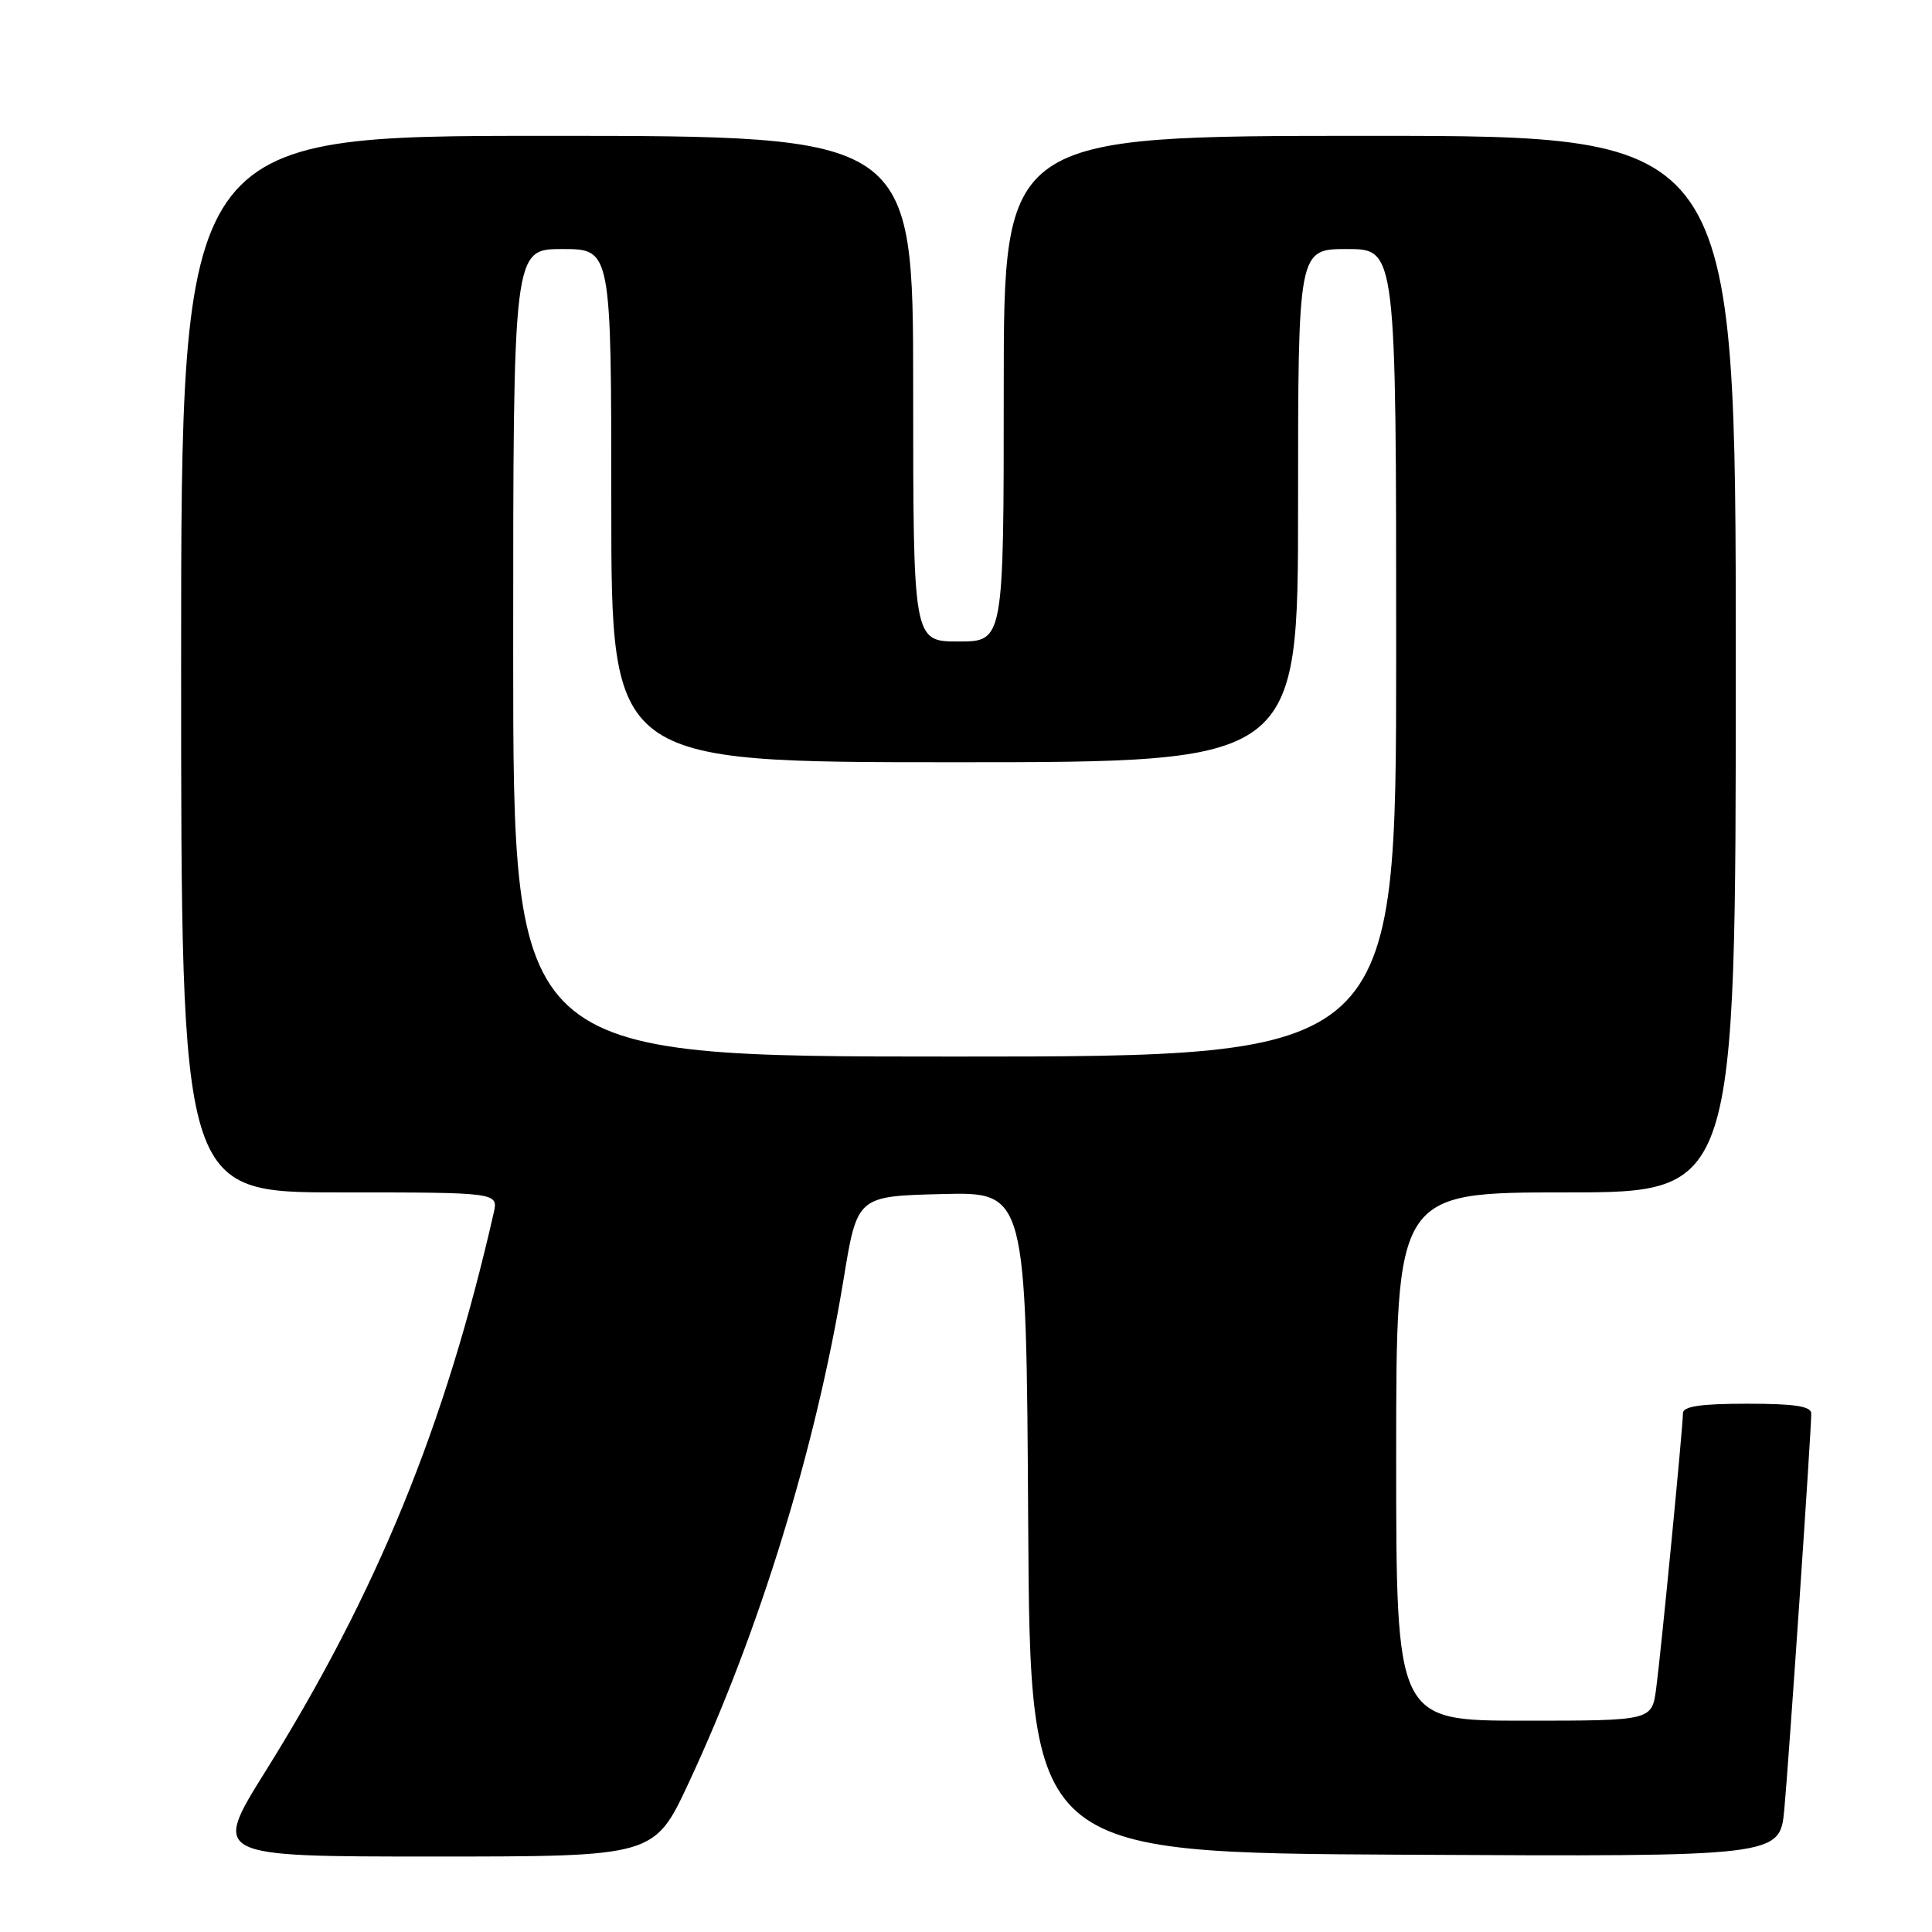 <?xml version="1.0" encoding="UTF-8" standalone="no"?>
<!DOCTYPE svg PUBLIC "-//W3C//DTD SVG 1.1//EN" "http://www.w3.org/Graphics/SVG/1.1/DTD/svg11.dtd" >
<svg xmlns="http://www.w3.org/2000/svg" xmlns:xlink="http://www.w3.org/1999/xlink" version="1.1" viewBox="0 0 256 256">
 <g >
 <path fill="currentColor"
d=" M 91.25 236.25 C 100.65 216.10 108.11 191.83 111.78 169.50 C 113.58 158.50 113.58 158.50 124.78 158.22 C 135.98 157.93 135.98 157.93 136.24 201.72 C 136.50 245.50 136.50 245.50 186.17 245.76 C 235.84 246.02 235.84 246.02 236.43 239.76 C 237.02 233.44 240.00 189.73 240.00 187.31 C 240.00 186.33 237.83 186.00 231.50 186.00 C 225.37 186.00 223.00 186.35 223.00 187.25 C 222.99 189.14 220.10 218.89 219.45 223.75 C 218.88 228.00 218.88 228.00 201.94 228.00 C 185.00 228.00 185.00 228.00 185.00 193.00 C 185.00 158.00 185.00 158.00 207.50 158.00 C 230.00 158.00 230.00 158.00 230.00 88.00 C 230.00 18.00 230.00 18.00 181.50 18.00 C 133.00 18.00 133.00 18.00 133.00 51.50 C 133.00 85.00 133.00 85.00 127.00 85.00 C 121.00 85.00 121.00 85.00 121.00 51.50 C 121.00 18.00 121.00 18.00 72.50 18.00 C 24.00 18.00 24.00 18.00 24.00 88.00 C 24.00 158.00 24.00 158.00 45.02 158.00 C 66.04 158.00 66.04 158.00 65.41 160.75 C 59.00 188.91 49.95 211.04 35.15 234.75 C 28.13 246.00 28.13 246.00 57.41 246.00 C 86.70 246.00 86.70 246.00 91.25 236.25 Z  M 68.00 86.50 C 68.00 33.00 68.00 33.00 74.50 33.00 C 81.00 33.00 81.00 33.00 81.00 67.00 C 81.00 101.00 81.00 101.00 126.50 101.00 C 172.00 101.00 172.00 101.00 172.00 67.00 C 172.00 33.00 172.00 33.00 178.50 33.00 C 185.00 33.00 185.00 33.00 185.00 86.50 C 185.00 140.00 185.00 140.00 126.50 140.00 C 68.00 140.00 68.00 140.00 68.00 86.50 Z "/>
</g>
</svg>